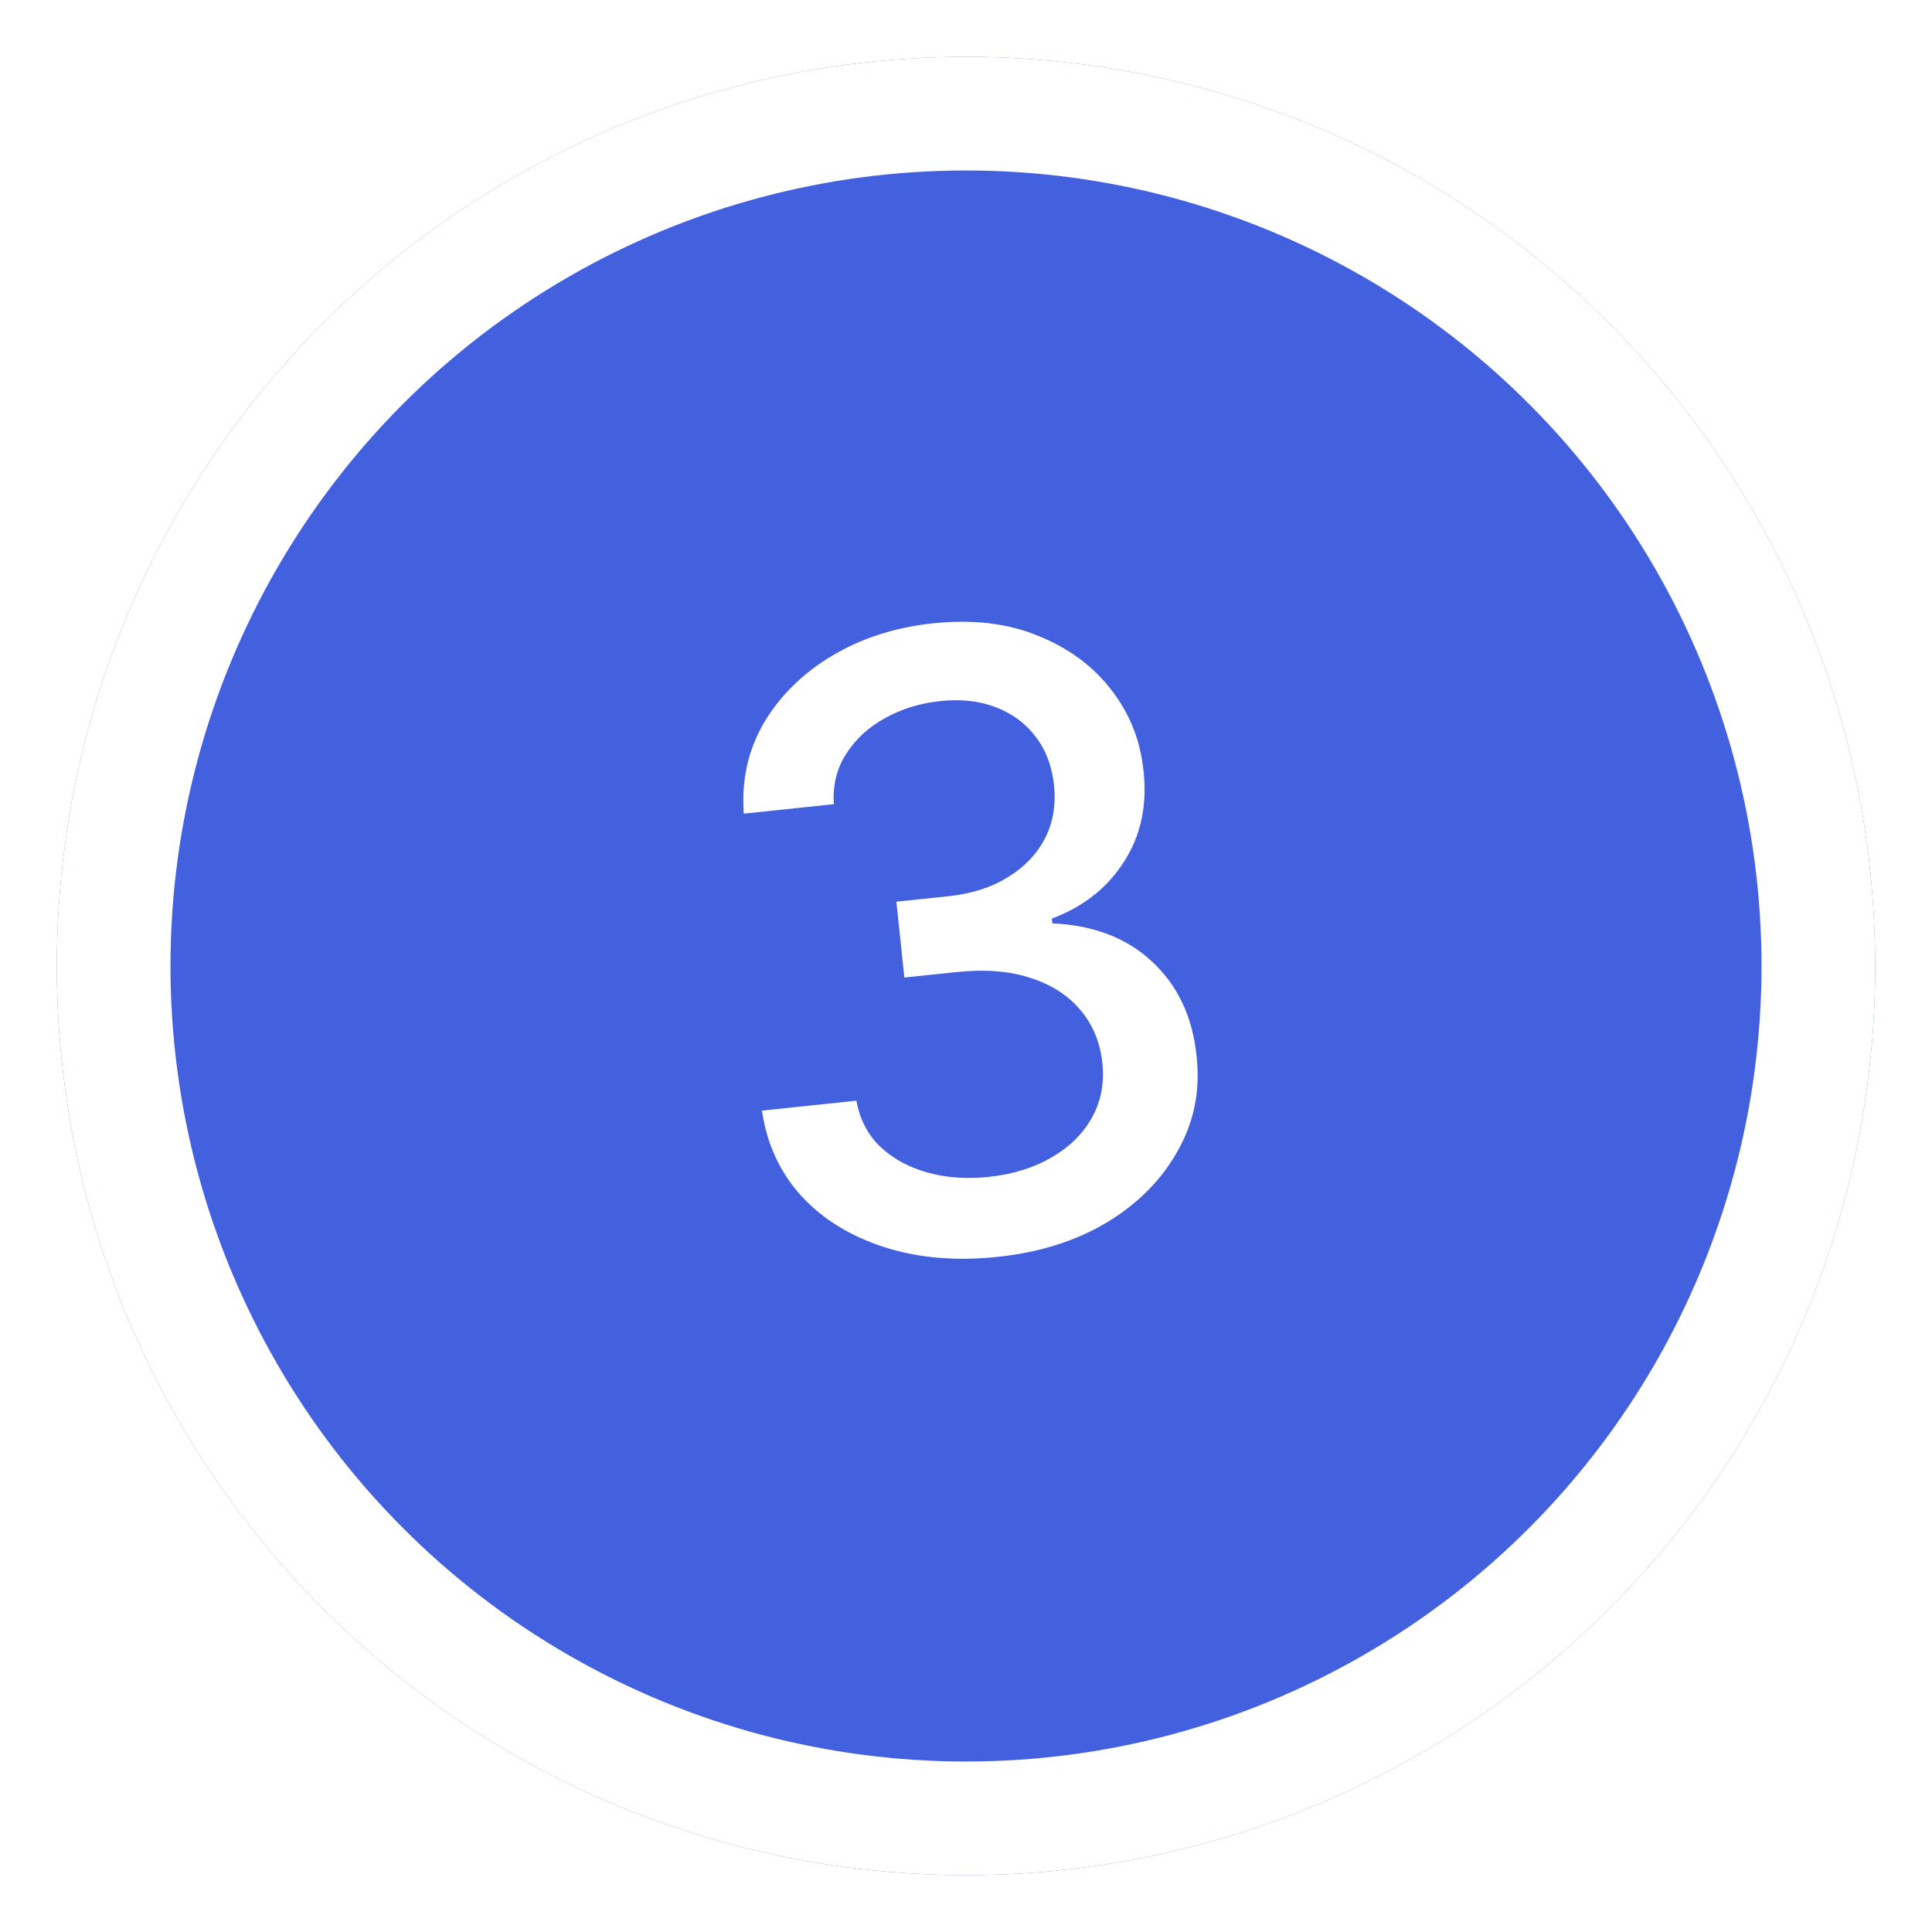 <svg width="34" height="34" viewBox="0 0 34 34" fill="none" xmlns="http://www.w3.org/2000/svg">
<g filter="url(#filter0_d)">
<circle cx="17" cy="16" r="16" fill="#4360DF"/>
<circle cx="17" cy="16" r="15" stroke="white" stroke-width="2"/>
</g>
<path d="M17.552 22.119C16.824 22.196 16.161 22.139 15.563 21.948C14.968 21.757 14.481 21.457 14.102 21.047C13.726 20.633 13.495 20.132 13.409 19.545L15.072 19.37C15.127 19.689 15.264 19.957 15.483 20.173C15.705 20.385 15.982 20.538 16.313 20.632C16.645 20.726 17.004 20.752 17.393 20.712C17.82 20.667 18.19 20.553 18.503 20.37C18.82 20.187 19.058 19.953 19.217 19.668C19.376 19.38 19.437 19.061 19.4 18.712C19.362 18.348 19.235 18.038 19.019 17.782C18.806 17.523 18.512 17.332 18.139 17.211C17.769 17.089 17.334 17.054 16.832 17.107L15.915 17.203L15.775 15.868L16.692 15.772C17.094 15.73 17.44 15.62 17.728 15.443C18.02 15.266 18.239 15.04 18.385 14.764C18.531 14.484 18.585 14.17 18.549 13.82C18.513 13.485 18.407 13.201 18.229 12.97C18.054 12.735 17.822 12.561 17.531 12.449C17.245 12.336 16.916 12.299 16.545 12.338C16.192 12.375 15.868 12.475 15.575 12.638C15.285 12.797 15.057 13.007 14.891 13.267C14.725 13.524 14.653 13.819 14.674 14.152L13.09 14.319C13.046 13.731 13.165 13.197 13.446 12.717C13.731 12.238 14.133 11.844 14.65 11.536C15.168 11.228 15.759 11.039 16.422 10.969C17.118 10.896 17.733 10.969 18.267 11.188C18.803 11.403 19.233 11.72 19.556 12.139C19.882 12.559 20.071 13.035 20.124 13.569C20.191 14.176 20.076 14.709 19.778 15.169C19.483 15.629 19.061 15.96 18.511 16.165L18.52 16.249C19.252 16.283 19.84 16.511 20.284 16.932C20.732 17.352 20.99 17.905 21.058 18.591C21.125 19.187 21.015 19.74 20.729 20.248C20.447 20.756 20.032 21.177 19.485 21.509C18.938 21.838 18.293 22.042 17.552 22.119Z" fill="white"/>
<defs>
<filter id="filter0_d" x="0" y="0" width="34" height="34" filterUnits="userSpaceOnUse" color-interpolation-filters="sRGB">
<feFlood flood-opacity="0" result="BackgroundImageFix"/>
<feColorMatrix in="SourceAlpha" type="matrix" values="0 0 0 0 0 0 0 0 0 0 0 0 0 0 0 0 0 0 127 0"/>
<feOffset dy="1"/>
<feGaussianBlur stdDeviation="0.5"/>
<feColorMatrix type="matrix" values="0 0 0 0 0.09 0 0 0 0 0.129 0 0 0 0 0.3 0 0 0 0.15 0"/>
<feBlend mode="normal" in2="BackgroundImageFix" result="effect1_dropShadow"/>
<feBlend mode="normal" in="SourceGraphic" in2="effect1_dropShadow" result="shape"/>
</filter>
</defs>
</svg>
